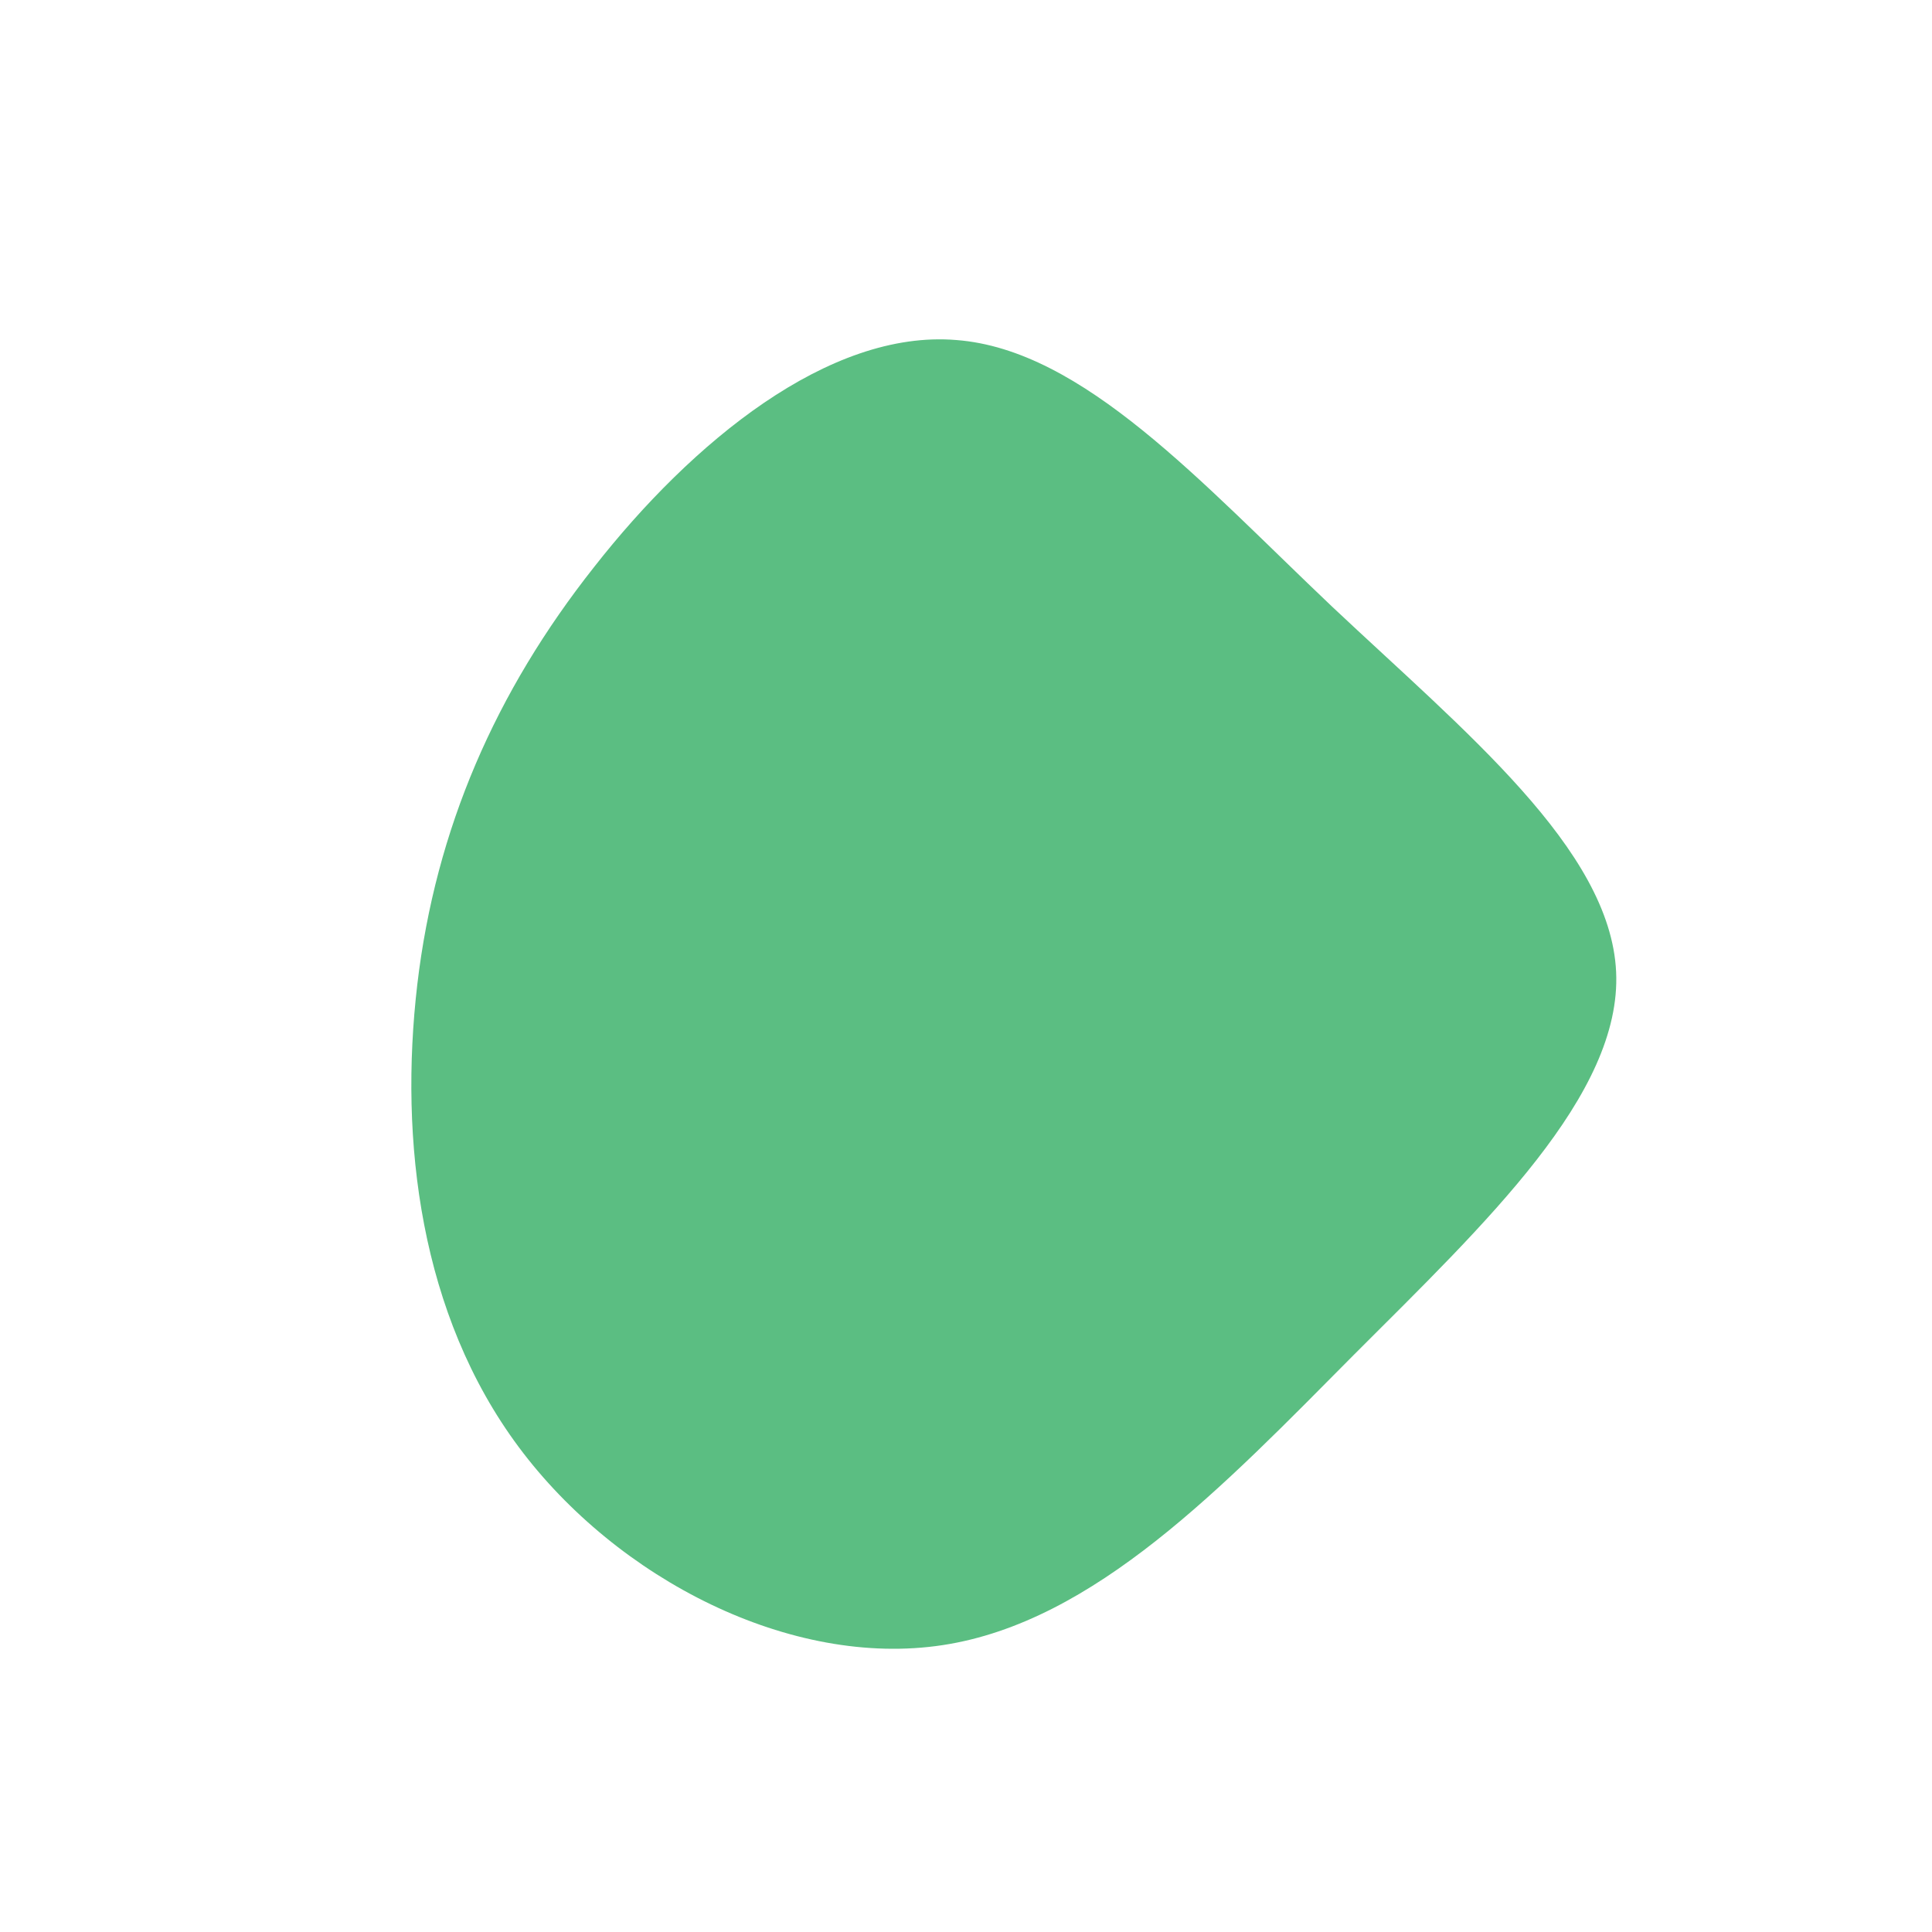 <?xml version="1.0" standalone="no"?>
<svg viewBox="0 0 200 200" xmlns="http://www.w3.org/2000/svg">
  <path fill="#5BBE82" d="M37.9,-37.2C51.6,-24.3,66.7,-12.1,67.3,0.6C67.9,13.3,53.8,26.6,40.2,40.2C26.6,53.9,13.3,67.9,-2.4,70.3C-18.1,72.7,-36.1,63.5,-46.3,49.8C-56.5,36.1,-58.7,18.1,-56.8,1.9C-54.9,-14.2,-48.7,-28.4,-38.5,-41.3C-28.4,-54.2,-14.2,-65.9,-1,-64.8C12.1,-63.8,24.3,-50.1,37.9,-37.2Z" transform="translate(100 100)" />
</svg>
